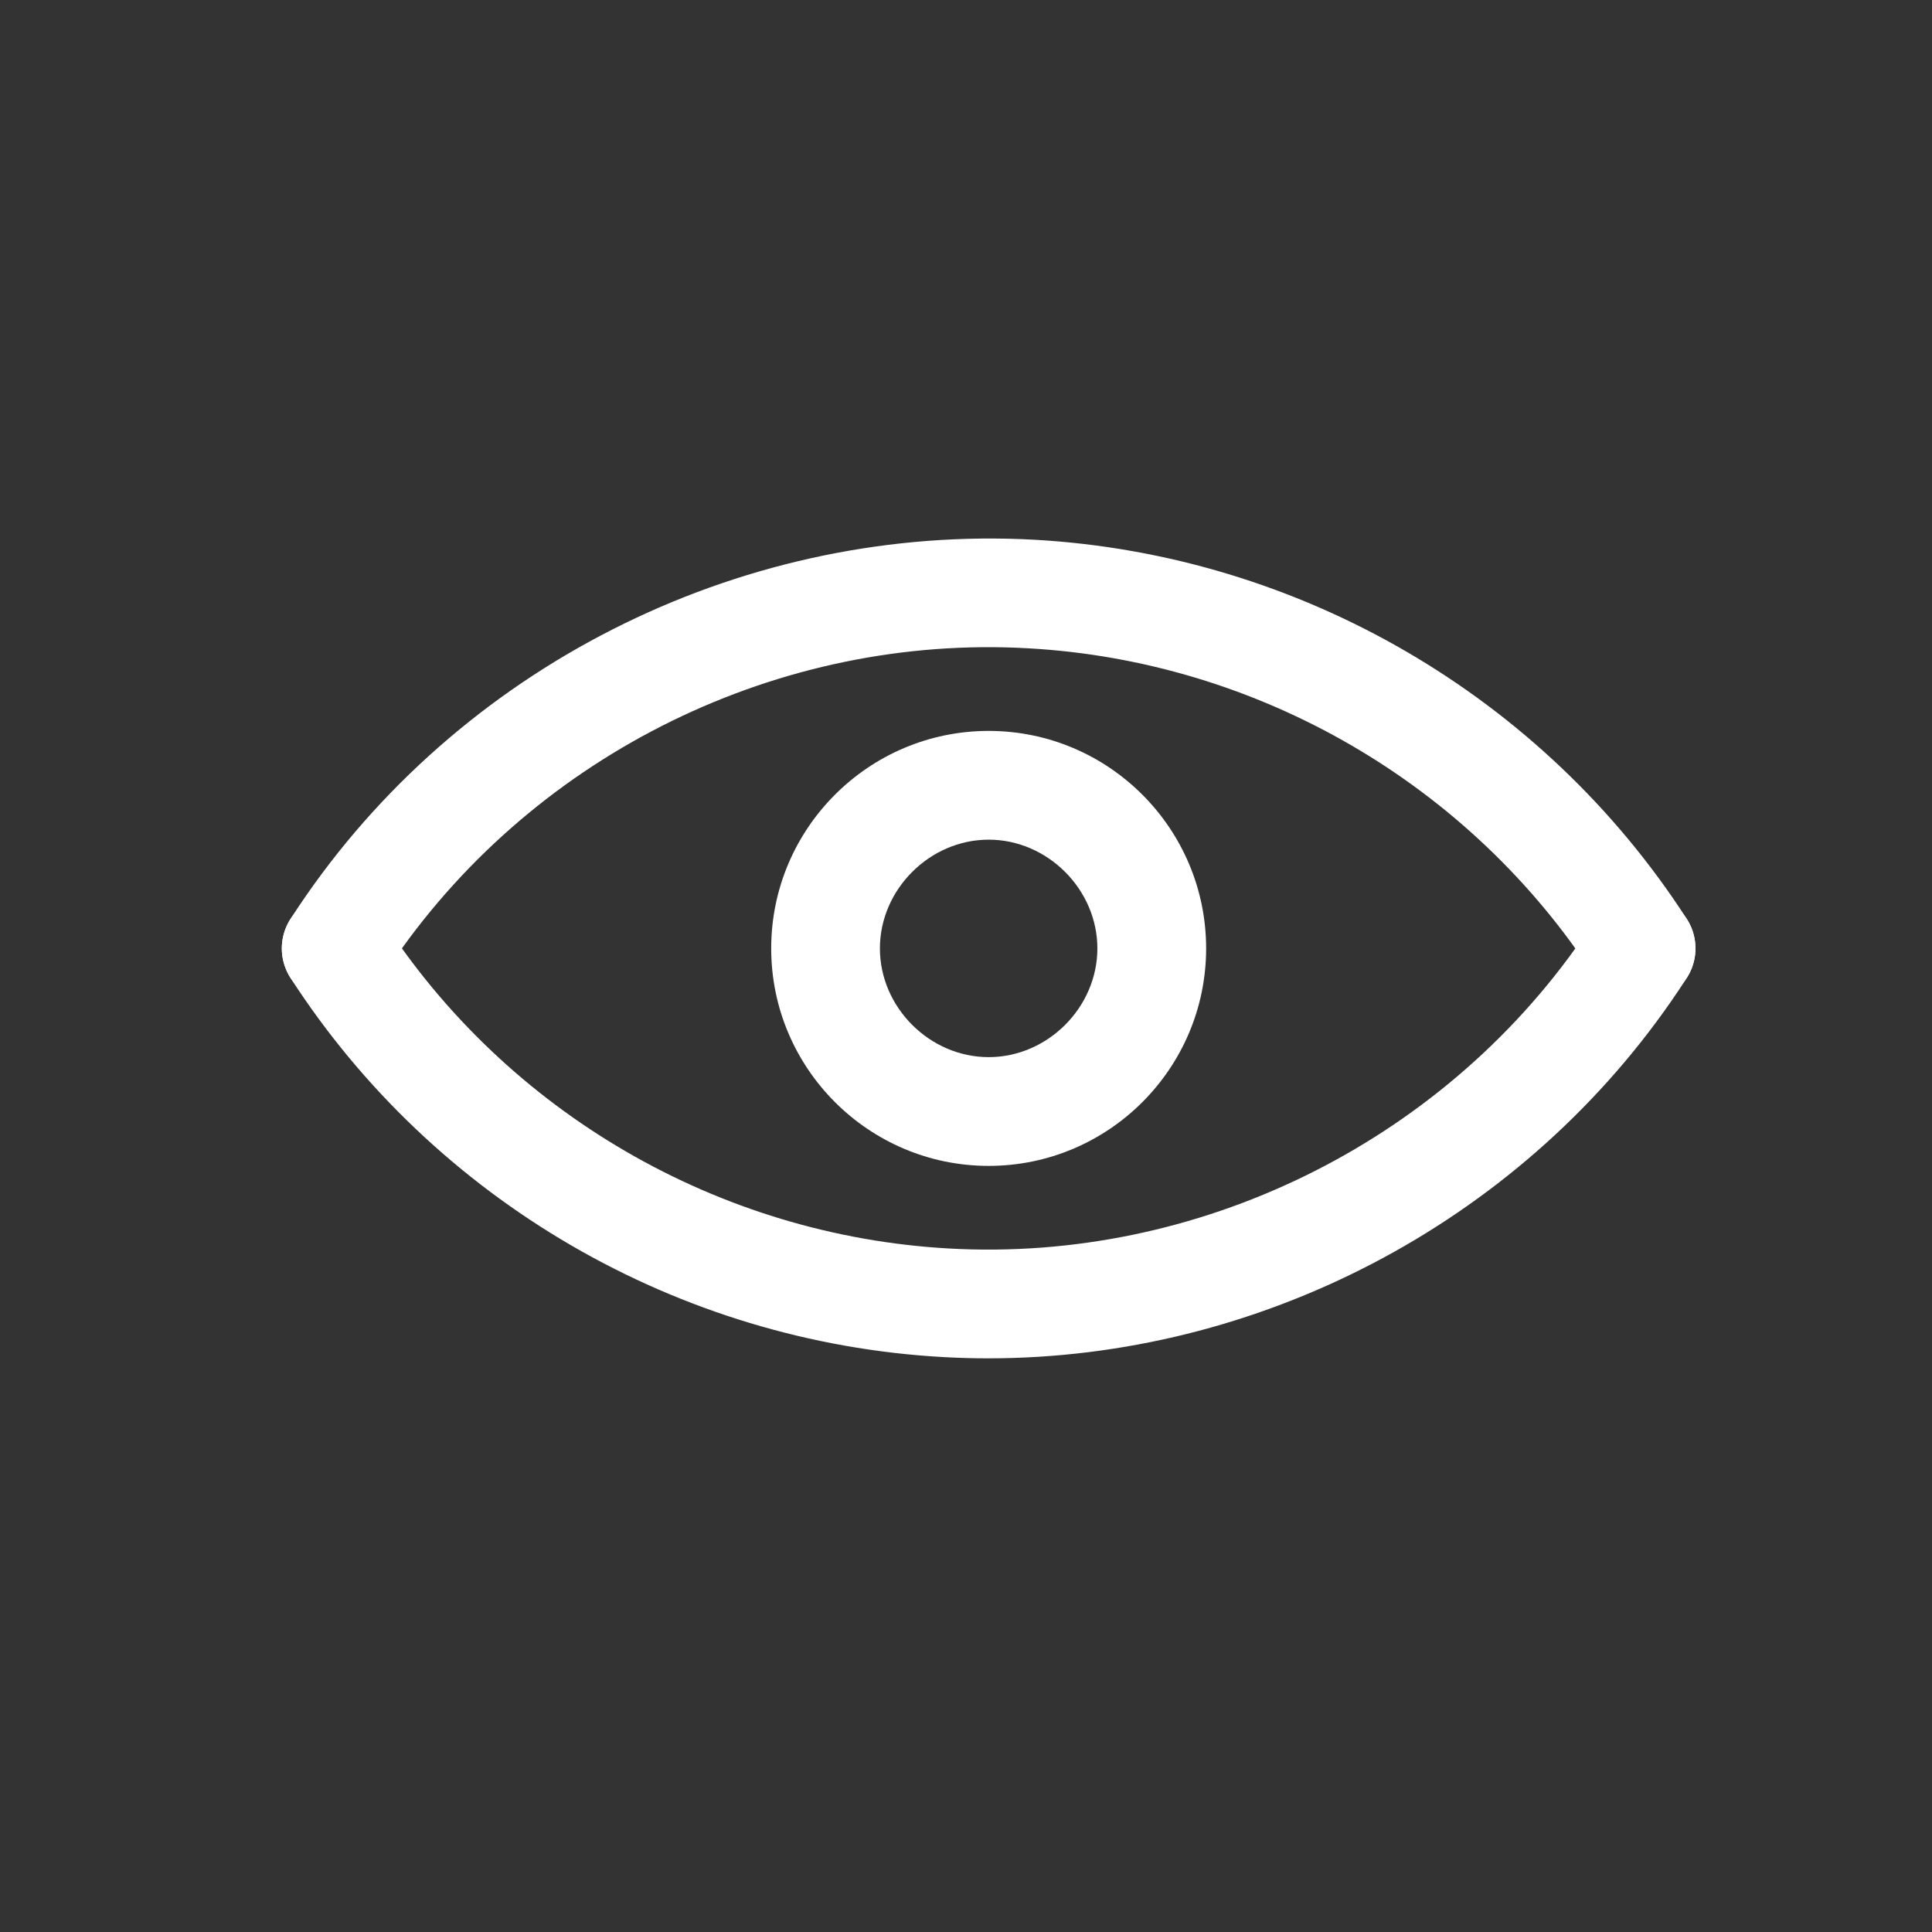 <svg width="41" height="41" viewBox="0 0 41 41" fill="none" xmlns="http://www.w3.org/2000/svg">
<rect x="0" y="0" width="41" height="41" fill="#333333" stroke="none"/>
<path d="M20.971 28.826C20.651 28.826 20.332 28.817 20.011 28.799C14.39 28.485 9.214 25.477 6.165 20.753C5.82 20.217 5.974 19.503 6.509 19.157C7.046 18.812 7.759 18.967 8.104 19.501C10.753 23.608 15.253 26.222 20.139 26.495C25.398 26.791 30.547 24.278 33.563 19.941C33.663 19.797 33.761 19.65 33.857 19.501C34.202 18.966 34.916 18.812 35.452 19.157C35.987 19.503 36.142 20.216 35.797 20.752C35.687 20.922 35.574 21.091 35.458 21.258C32.172 25.984 26.689 28.826 20.971 28.826Z" fill="white"/>
<path d="M34.828 21.28C34.449 21.28 34.078 21.094 33.857 20.752C31.208 16.646 26.708 14.031 21.822 13.758C16.555 13.458 11.414 15.975 8.398 20.312C8.298 20.457 8.2 20.603 8.104 20.752C7.759 21.287 7.045 21.442 6.509 21.096C5.974 20.751 5.82 20.037 6.165 19.501C6.274 19.331 6.387 19.163 6.503 18.996C9.973 14.006 15.889 11.123 21.951 11.454C27.571 11.768 32.747 14.776 35.796 19.501C36.141 20.036 35.987 20.75 35.452 21.096C35.259 21.221 35.042 21.28 34.828 21.28Z" fill="white"/>
<path d="M20.981 24.742C18.436 24.742 16.366 22.672 16.366 20.127C16.366 17.582 18.436 15.511 20.981 15.511C23.526 15.511 25.596 17.582 25.596 20.127C25.596 22.672 23.526 24.742 20.981 24.742ZM20.981 17.819C19.73 17.819 18.673 18.876 18.673 20.127C18.673 21.378 19.73 22.434 20.981 22.434C22.232 22.434 23.288 21.378 23.288 20.127C23.288 18.876 22.232 17.819 20.981 17.819Z" fill="white"/>
</svg>
